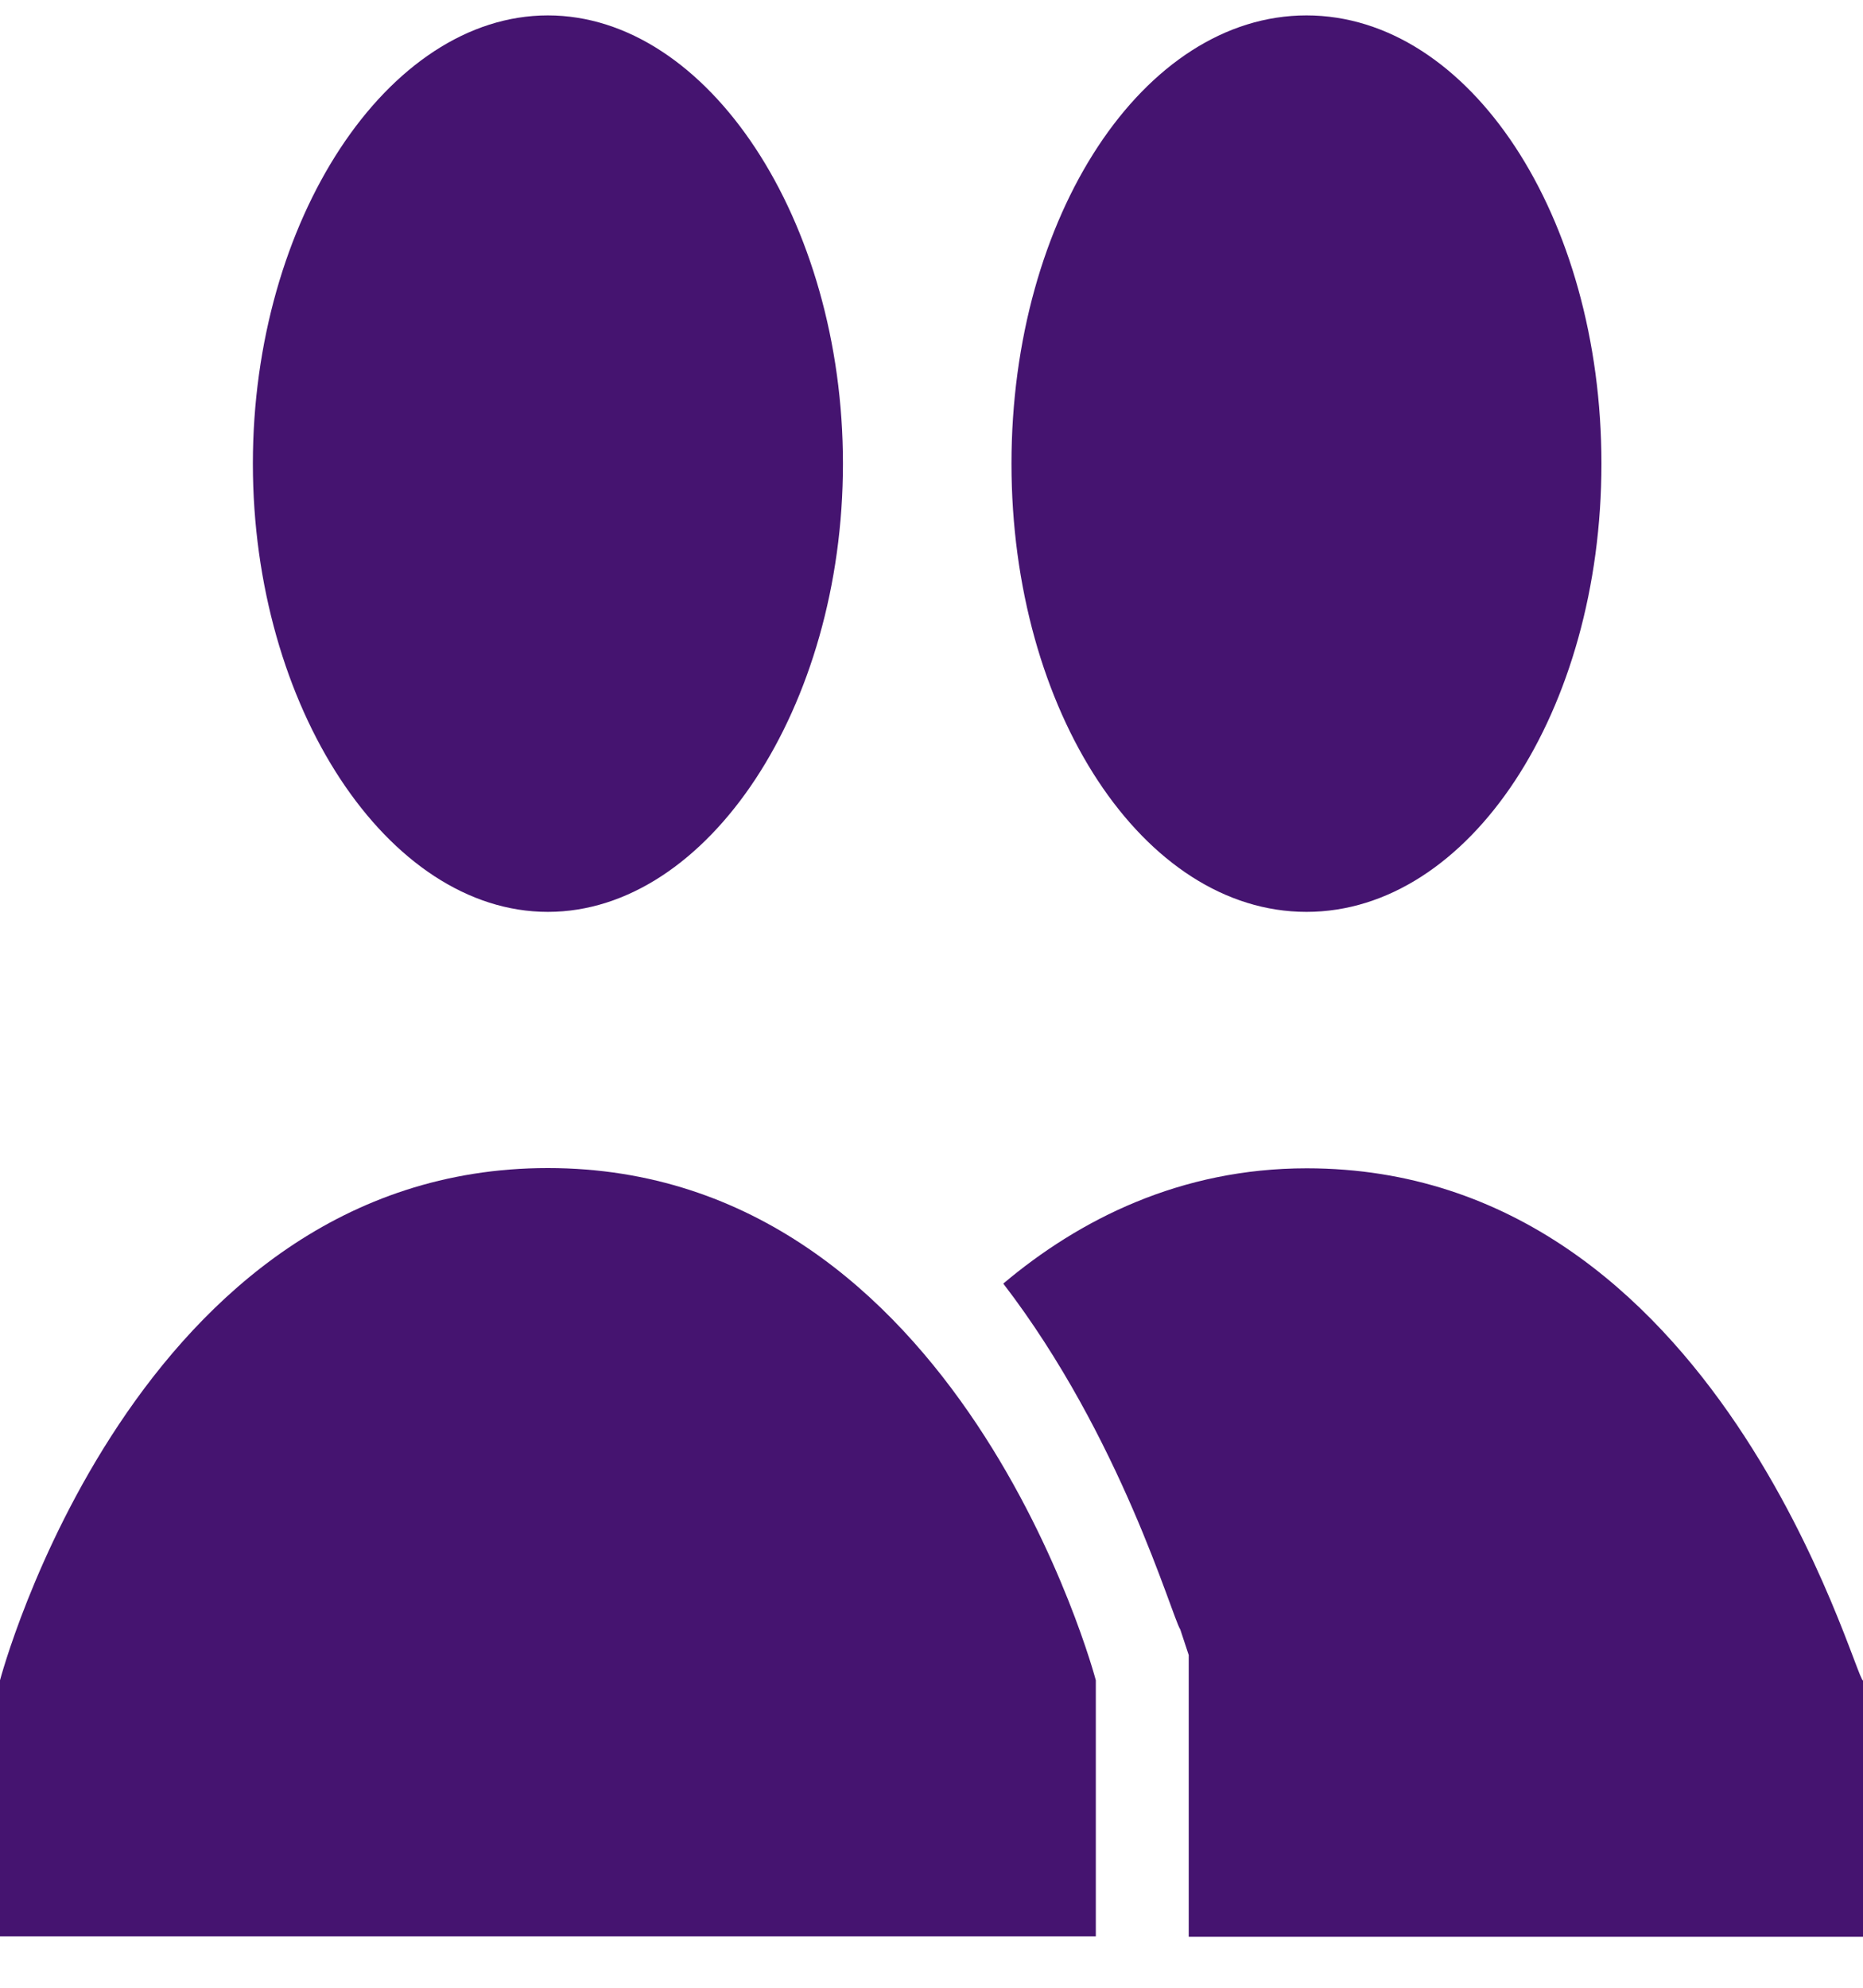 <svg width="15" height="16" viewBox="0 0 15 16" fill="none" xmlns="http://www.w3.org/2000/svg">
<path d="M10.519 7.34C11.831 7.34 12.894 5.725 12.894 3.732C12.894 1.739 11.831 0.124 10.519 0.124C9.207 0.124 8.144 1.739 8.144 3.732C8.144 5.725 9.207 7.34 10.519 7.34Z" fill="#451470"/>
<path d="M10.521 9.404C9.503 9.404 8.689 9.817 8.078 10.332C9.028 11.569 9.435 13.012 9.503 13.116L9.571 13.322V15.59H15.001V13.528C14.933 13.528 13.847 9.404 10.521 9.404Z" fill="#451470"/>
<path d="M2.036 3.732C2.036 1.773 3.122 0.124 4.411 0.124C5.701 0.124 6.787 1.773 6.787 3.732C6.787 5.691 5.701 7.34 4.411 7.34C3.122 7.34 2.036 5.691 2.036 3.732ZM4.411 9.402C1.086 9.402 0 13.525 0 13.525V15.587H8.823V13.525C8.823 13.525 7.737 9.402 4.411 9.402Z" fill="#451470"/>
</svg>
